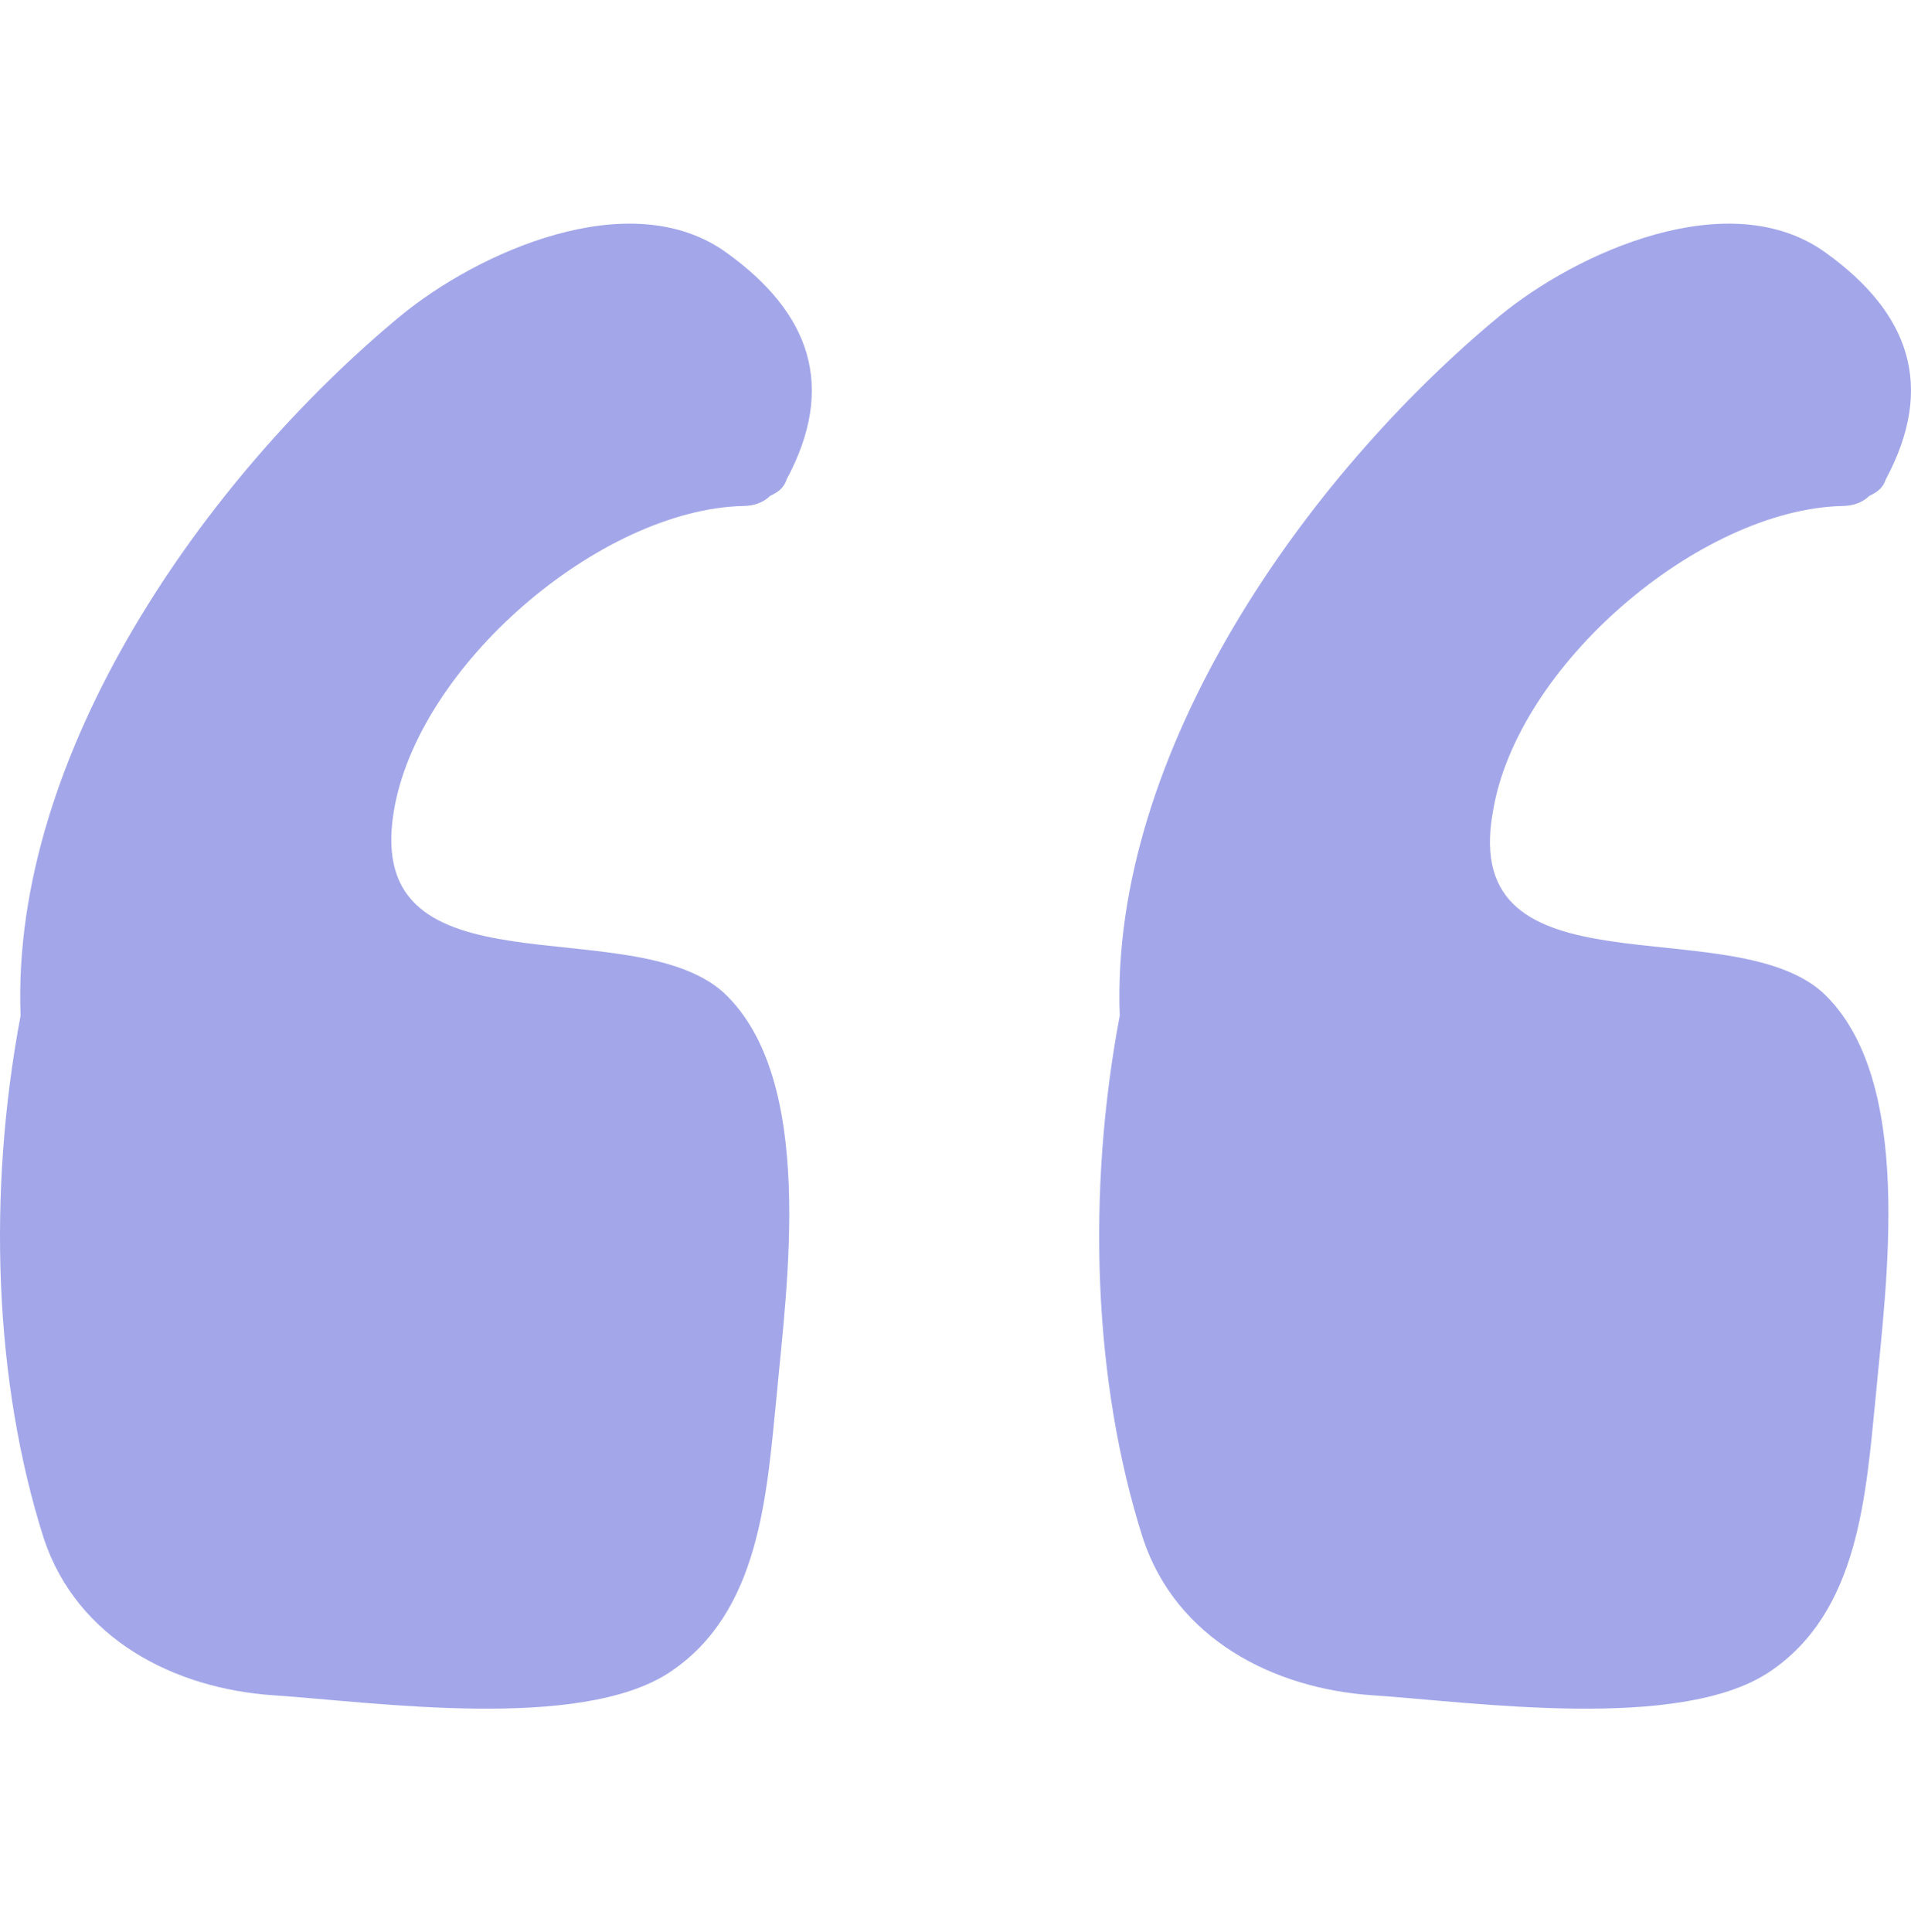 <svg width="91" height="92" viewBox="0 0 91 92" fill="none" xmlns="http://www.w3.org/2000/svg">
<g clip-path="url(#clip0_69_1286)">
<path d="M18.744 38.682C19.855 31.704 28.578 24.249 35.398 24.09C35.874 24.09 36.35 23.932 36.667 23.615C36.984 23.456 37.301 23.297 37.46 22.822C39.839 18.381 38.57 14.891 34.605 12.036C30.006 8.705 22.709 12.036 19.061 15.05C9.862 22.663 0.504 35.827 0.98 48.358C-0.606 56.764 -0.289 65.805 2.09 73.259C3.676 78.017 8.276 80.397 13.034 80.714C17.793 81.031 27.626 82.459 31.909 79.604C36.191 76.749 36.508 71.197 36.984 66.439C37.46 61.205 38.888 51.371 34.447 47.247C30.006 43.282 17.317 47.565 18.744 38.682Z" fill="#4851D5" fill-opacity="0.5"/>
<path d="M71.085 38.682C72.195 31.704 80.919 24.249 87.739 24.09C88.215 24.09 88.691 23.932 89.008 23.615C89.325 23.456 89.642 23.297 89.801 22.822C92.18 18.381 90.912 14.891 86.946 12.036C82.347 8.705 75.051 12.036 71.402 15.05C62.203 22.663 52.845 35.828 53.321 48.358C51.735 56.764 52.052 65.805 54.431 73.259C56.017 78.017 60.617 80.397 65.375 80.714C70.133 81.031 79.967 82.459 84.25 79.604C88.532 76.749 88.849 71.197 89.325 66.439C89.801 61.205 91.228 51.371 86.787 47.247C82.346 43.282 69.499 47.565 71.085 38.682Z" fill="#4851D5" fill-opacity="0.5"/>
</g>
<defs>
<clipPath id="clip0_69_1286">
<rect width="91" height="91" fill="white" transform="translate(0 0.5)"/>
</clipPath>
</defs>
</svg>
